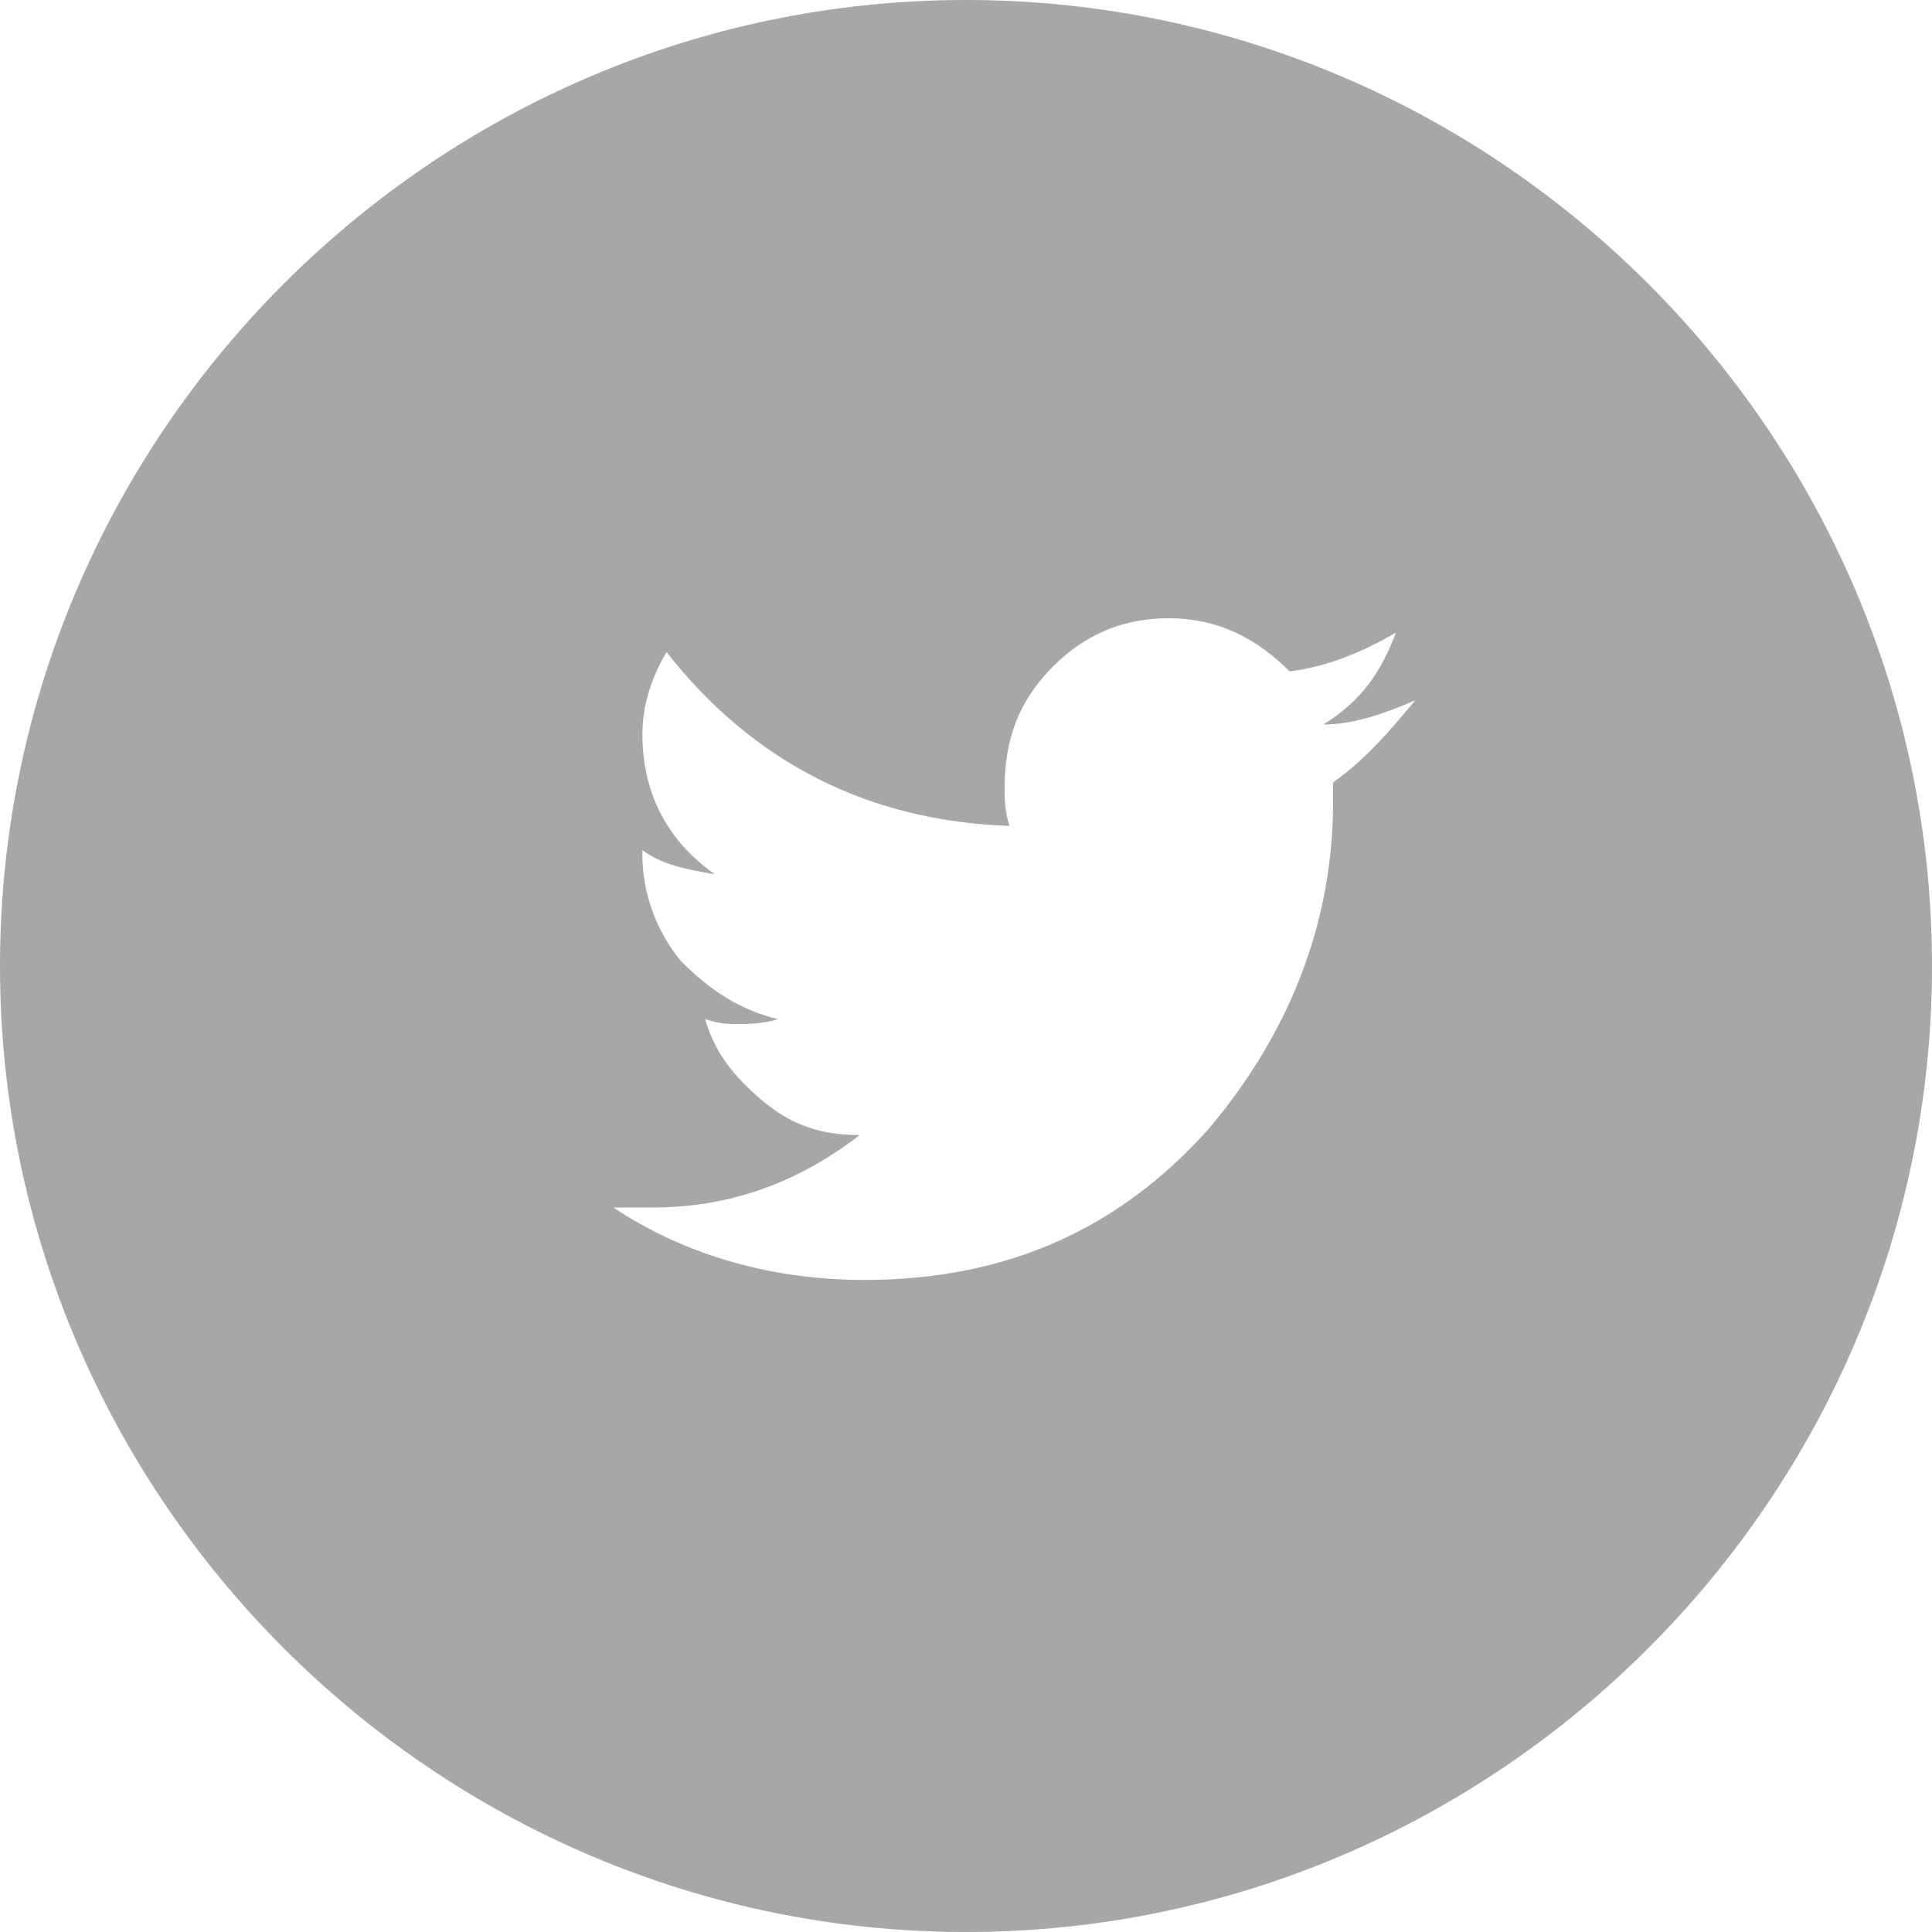 <svg id="Layer_1" xmlns="http://www.w3.org/2000/svg" viewBox="0 0 40 40"><style>.st0{fill:#a7a7a7}</style><path class="st0" d="M20 0C9 0 0 9 0 20s9 20 20 20 20-9 20-20S31 0 20 0zm7.6 16.2v.4c0 2.5-.9 4.8-2.6 6.8-1.8 2-4.1 3.1-7.1 3.1-1.9 0-3.7-.5-5.2-1.5h.8c1.6 0 3-.5 4.3-1.5-.8 0-1.4-.2-2-.7-.6-.5-1-1-1.2-1.7.3.1.5.1.6.1.3 0 .6 0 .9-.1-.8-.2-1.4-.6-2-1.2-.5-.6-.8-1.4-.8-2.2v-.1c.4.3.9.4 1.5.5-1-.7-1.5-1.7-1.5-2.9 0-.6.2-1.2.5-1.7 1.8 2.3 4.2 3.5 7.1 3.6-.1-.3-.1-.6-.1-.8 0-1 .3-1.8 1-2.5s1.5-1 2.4-1c1 0 1.8.4 2.5 1.1.8-.1 1.5-.4 2.2-.8-.3.8-.7 1.4-1.5 1.9.6 0 1.2-.2 1.9-.5-.5.6-1 1.2-1.7 1.7z"/></svg>